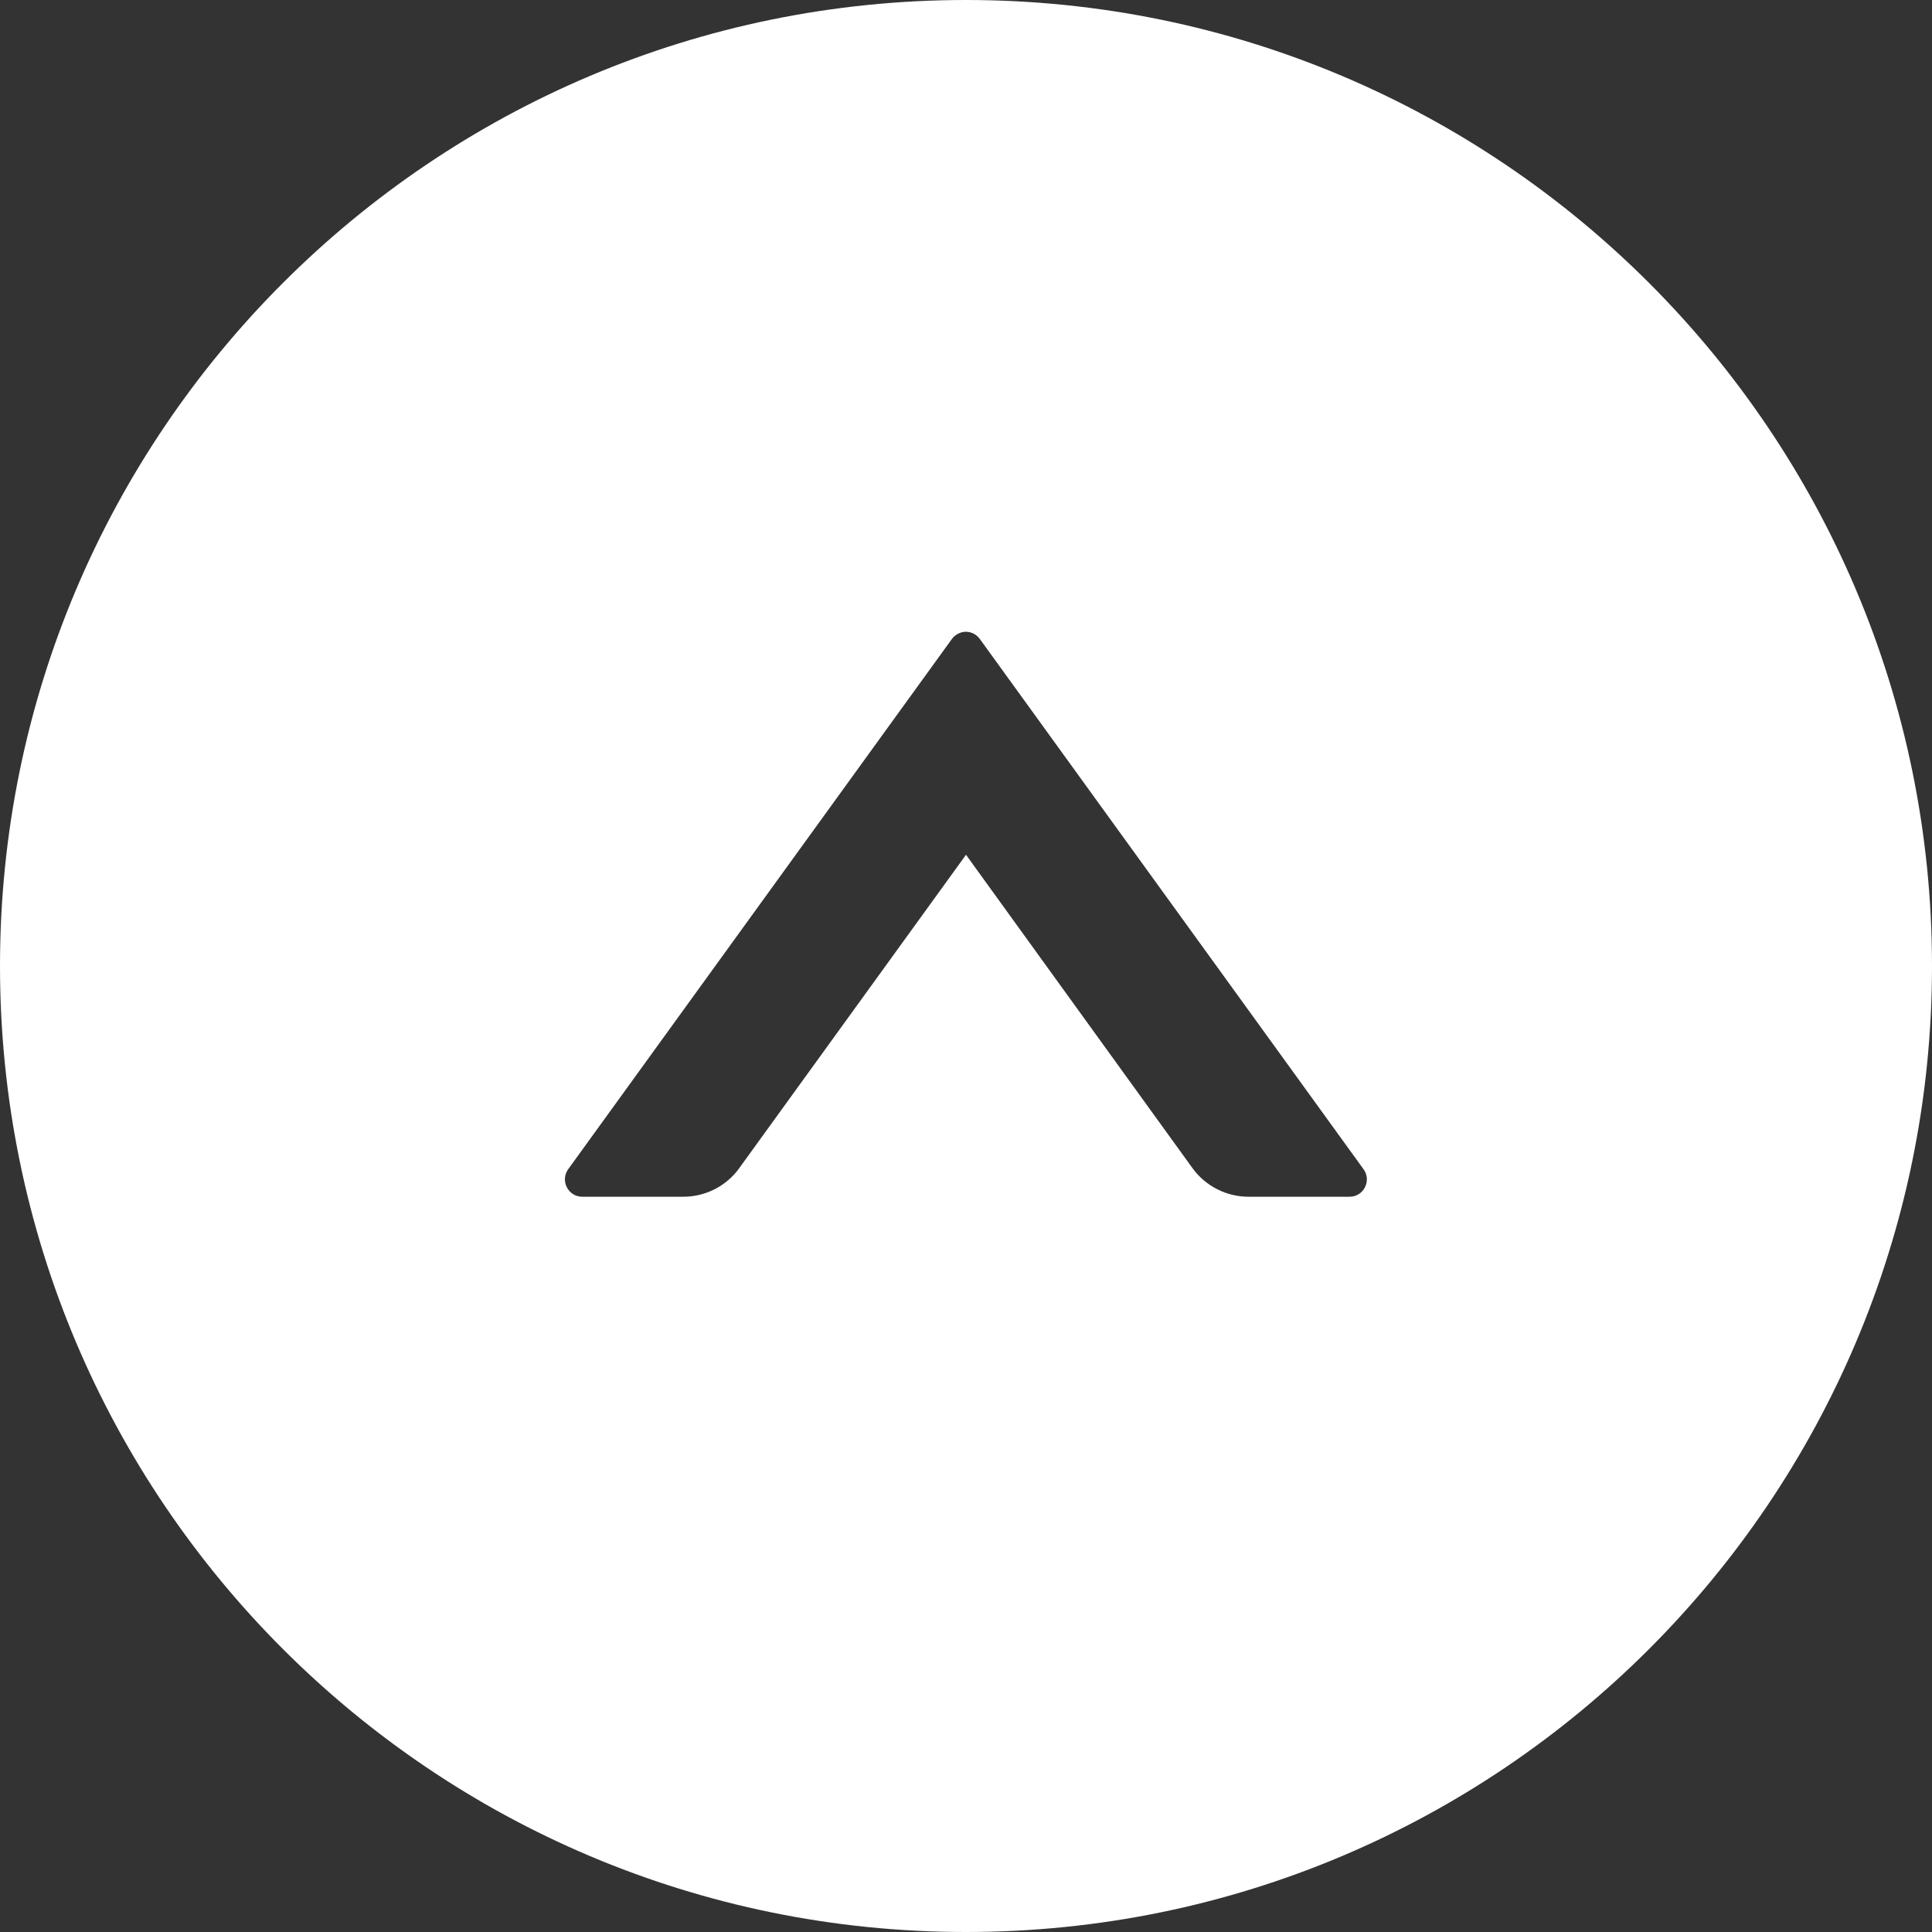 <svg width="14" height="14" viewBox="0 0 14 14" fill="none" xmlns="http://www.w3.org/2000/svg">
<rect x="0" y="0" width="14" height="14" fill="#333333" stroke="none"/>
<path d="M7 14C10.866 14 14 10.866 14 7C14 3.134 10.866 0 7 0C3.134 0 0 3.134 0 7C0 10.866 3.134 14 7 14ZM4.117 8.473L6.898 4.63C6.91 4.614 6.925 4.601 6.943 4.592C6.96 4.583 6.98 4.578 6.999 4.578C7.019 4.578 7.038 4.583 7.056 4.592C7.073 4.601 7.088 4.614 7.1 4.63L9.881 8.473C9.941 8.556 9.881 8.672 9.78 8.672H9.047C8.887 8.672 8.736 8.595 8.642 8.466L7 6.194L5.356 8.466C5.263 8.595 5.112 8.672 4.952 8.672H4.219C4.117 8.672 4.058 8.556 4.117 8.473Z" fill="white"/>
</svg>
